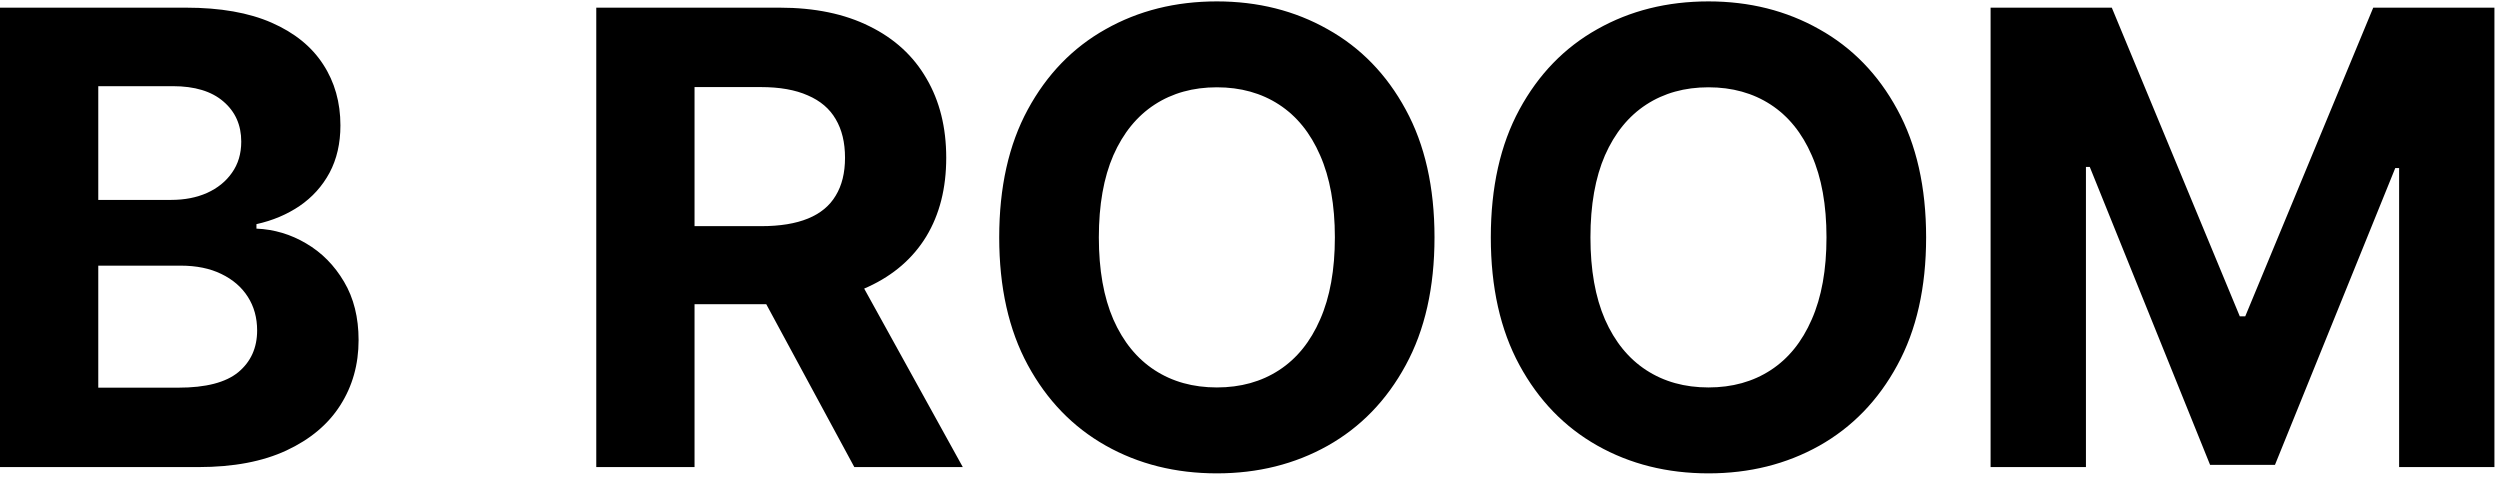 <svg width="136" height="26" viewBox="0 0 136 26" fill="none" xmlns="http://www.w3.org/2000/svg">
<path d="M0 25.409V0.417H10.124C11.984 0.417 13.536 0.69 14.778 1.235C16.021 1.78 16.956 2.537 17.581 3.505C18.207 4.465 18.519 5.571 18.519 6.824C18.519 7.8 18.322 8.658 17.927 9.399C17.532 10.131 16.988 10.733 16.297 11.205C15.614 11.668 14.832 11.998 13.951 12.193V12.437C14.914 12.478 15.816 12.746 16.655 13.243C17.503 13.739 18.19 14.434 18.717 15.329C19.244 16.216 19.507 17.274 19.507 18.502C19.507 19.828 19.174 21.012 18.507 22.053C17.849 23.087 16.873 23.904 15.581 24.506C14.289 25.108 12.696 25.409 10.803 25.409H0ZM5.346 21.089H9.704C11.194 21.089 12.28 20.809 12.964 20.247C13.647 19.678 13.988 18.921 13.988 17.977C13.988 17.286 13.82 16.676 13.482 16.147C13.145 15.618 12.663 15.203 12.038 14.902C11.42 14.601 10.684 14.451 9.828 14.451H5.346V21.089ZM5.346 10.875H9.309C10.042 10.875 10.692 10.749 11.26 10.497C11.836 10.237 12.289 9.871 12.618 9.399C12.955 8.927 13.124 8.361 13.124 7.703C13.124 6.8 12.799 6.071 12.149 5.518C11.507 4.965 10.593 4.688 9.408 4.688H5.346V10.875ZM32.437 25.409V0.417H42.413C44.322 0.417 45.952 0.755 47.302 1.43C48.66 2.097 49.693 3.045 50.401 4.274C51.117 5.494 51.475 6.93 51.475 8.581C51.475 10.241 51.113 11.668 50.389 12.864C49.664 14.052 48.615 14.963 47.24 15.598C45.874 16.233 44.22 16.55 42.277 16.55H35.598V12.303H41.413C42.434 12.303 43.281 12.165 43.956 11.888C44.631 11.612 45.133 11.197 45.462 10.643C45.8 10.09 45.969 9.403 45.969 8.581C45.969 7.751 45.8 7.052 45.462 6.482C45.133 5.913 44.627 5.482 43.944 5.189C43.269 4.888 42.417 4.737 41.388 4.737H37.783V25.409H32.437ZM46.092 14.036L52.376 25.409H46.475L40.326 14.036H46.092ZM78.037 12.913C78.037 15.639 77.514 17.957 76.469 19.869C75.432 21.781 74.016 23.241 72.222 24.25C70.436 25.25 68.427 25.751 66.197 25.751C63.95 25.751 61.933 25.246 60.147 24.238C58.361 23.229 56.949 21.769 55.912 19.857C54.875 17.945 54.357 15.63 54.357 12.913C54.357 10.188 54.875 7.869 55.912 5.958C56.949 4.046 58.361 2.589 60.147 1.589C61.933 0.58 63.95 0.076 66.197 0.076C68.427 0.076 70.436 0.58 72.222 1.589C74.016 2.589 75.432 4.046 76.469 5.958C77.514 7.869 78.037 10.188 78.037 12.913ZM72.617 12.913C72.617 11.148 72.349 9.659 71.814 8.447C71.287 7.235 70.543 6.316 69.58 5.689C68.617 5.063 67.489 4.749 66.197 4.749C64.905 4.749 63.777 5.063 62.814 5.689C61.851 6.316 61.102 7.235 60.567 8.447C60.04 9.659 59.777 11.148 59.777 12.913C59.777 14.679 60.04 16.167 60.567 17.38C61.102 18.592 61.851 19.511 62.814 20.137C63.777 20.764 64.905 21.077 66.197 21.077C67.489 21.077 68.617 20.764 69.58 20.137C70.543 19.511 71.287 18.592 71.814 17.38C72.349 16.167 72.617 14.679 72.617 12.913ZM104.781 12.913C104.781 15.639 104.258 17.957 103.212 19.869C102.175 21.781 100.759 23.241 98.966 24.25C97.179 25.25 95.172 25.751 92.941 25.751C90.694 25.751 88.677 25.246 86.891 24.238C85.105 23.229 83.693 21.769 82.656 19.857C81.619 17.945 81.1 15.63 81.1 12.913C81.1 10.188 81.619 7.869 82.656 5.958C83.693 4.046 85.105 2.589 86.891 1.589C88.677 0.58 90.694 0.076 92.941 0.076C95.172 0.076 97.179 0.58 98.966 1.589C100.759 2.589 102.175 4.046 103.212 5.958C104.258 7.869 104.781 10.188 104.781 12.913ZM99.361 12.913C99.361 11.148 99.094 9.659 98.558 8.447C98.031 7.235 97.287 6.316 96.324 5.689C95.361 5.063 94.233 4.749 92.941 4.749C91.648 4.749 90.521 5.063 89.558 5.689C88.595 6.316 87.846 7.235 87.311 8.447C86.784 9.659 86.52 11.148 86.52 12.913C86.52 14.679 86.784 16.167 87.311 17.38C87.846 18.592 88.595 19.511 89.558 20.137C90.521 20.764 91.648 21.077 92.941 21.077C94.233 21.077 95.361 20.764 96.324 20.137C97.287 19.511 98.031 18.592 98.558 17.38C99.094 16.167 99.361 14.679 99.361 12.913ZM108.288 0.417H114.882L121.845 17.209H122.141L129.104 0.417H135.697V25.409H130.512V9.143H130.302L123.759 25.287H120.228L113.684 9.082H113.475V25.409H108.288V0.417Z" fill="black"/>
</svg>
